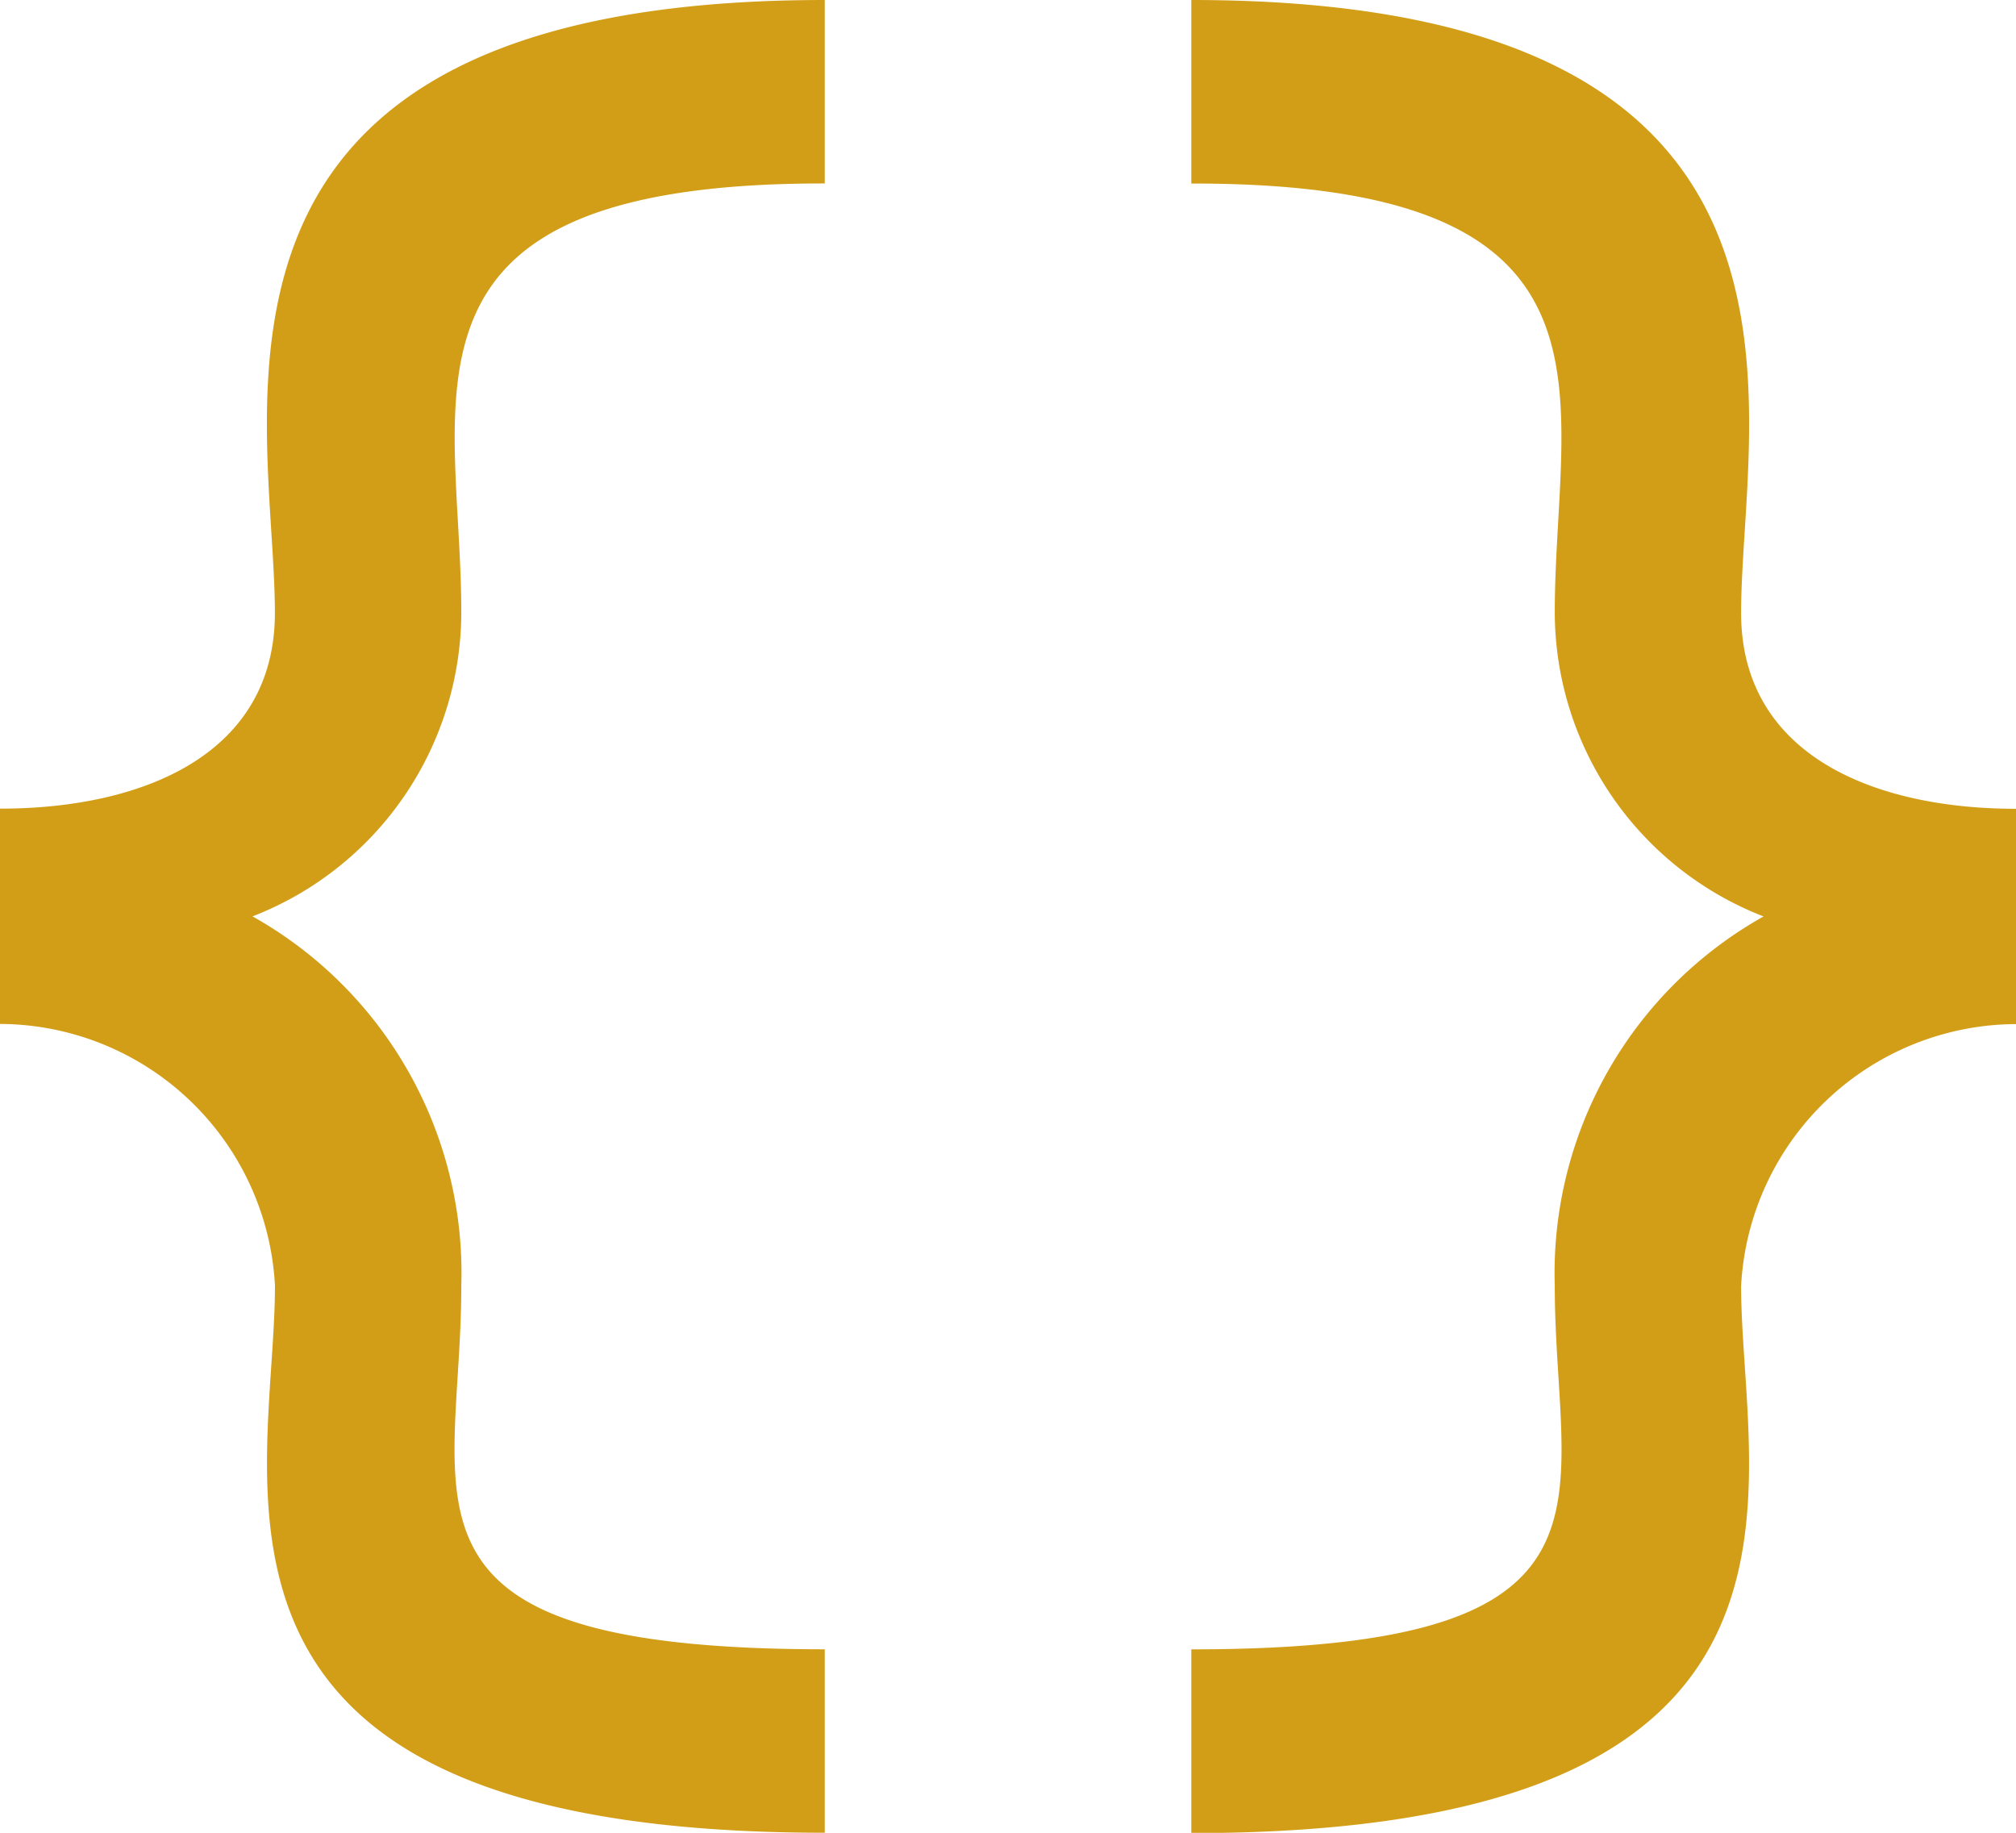<svg xmlns="http://www.w3.org/2000/svg" width="28" height="25.455" viewBox="0 0 28 25.455"><path d="M29,13.233v2.99a3.839,3.839,0,0,0-3.818,3.636c0,2.776,1.63,7.6-7.636,7.6V24.907c6.258,0,5.048-2.036,5.048-5.049a5.678,5.678,0,0,1,2.9-5.13,4.541,4.541,0,0,1-2.9-4.215c0-3.019,1.2-5.972-5.048-5.964V2c9.272,0,7.636,5.735,7.636,8.512,0,1.965,1.83,2.721,3.818,2.721ZM4.818,10.512C4.818,7.735,3.183,2,12.455,2V4.548c-6.244-.009-5.048,2.944-5.048,5.964a4.539,4.539,0,0,1-2.9,4.215,5.679,5.679,0,0,1,2.9,5.13c0,3.013-1.21,5.049,5.048,5.049v2.548c-9.267,0-7.636-4.82-7.636-7.6A3.839,3.839,0,0,0,1,16.221v-2.99c1.988,0,3.818-.755,3.818-2.72Z" transform="translate(-1 -2)" fill="#d39e17"/></svg>